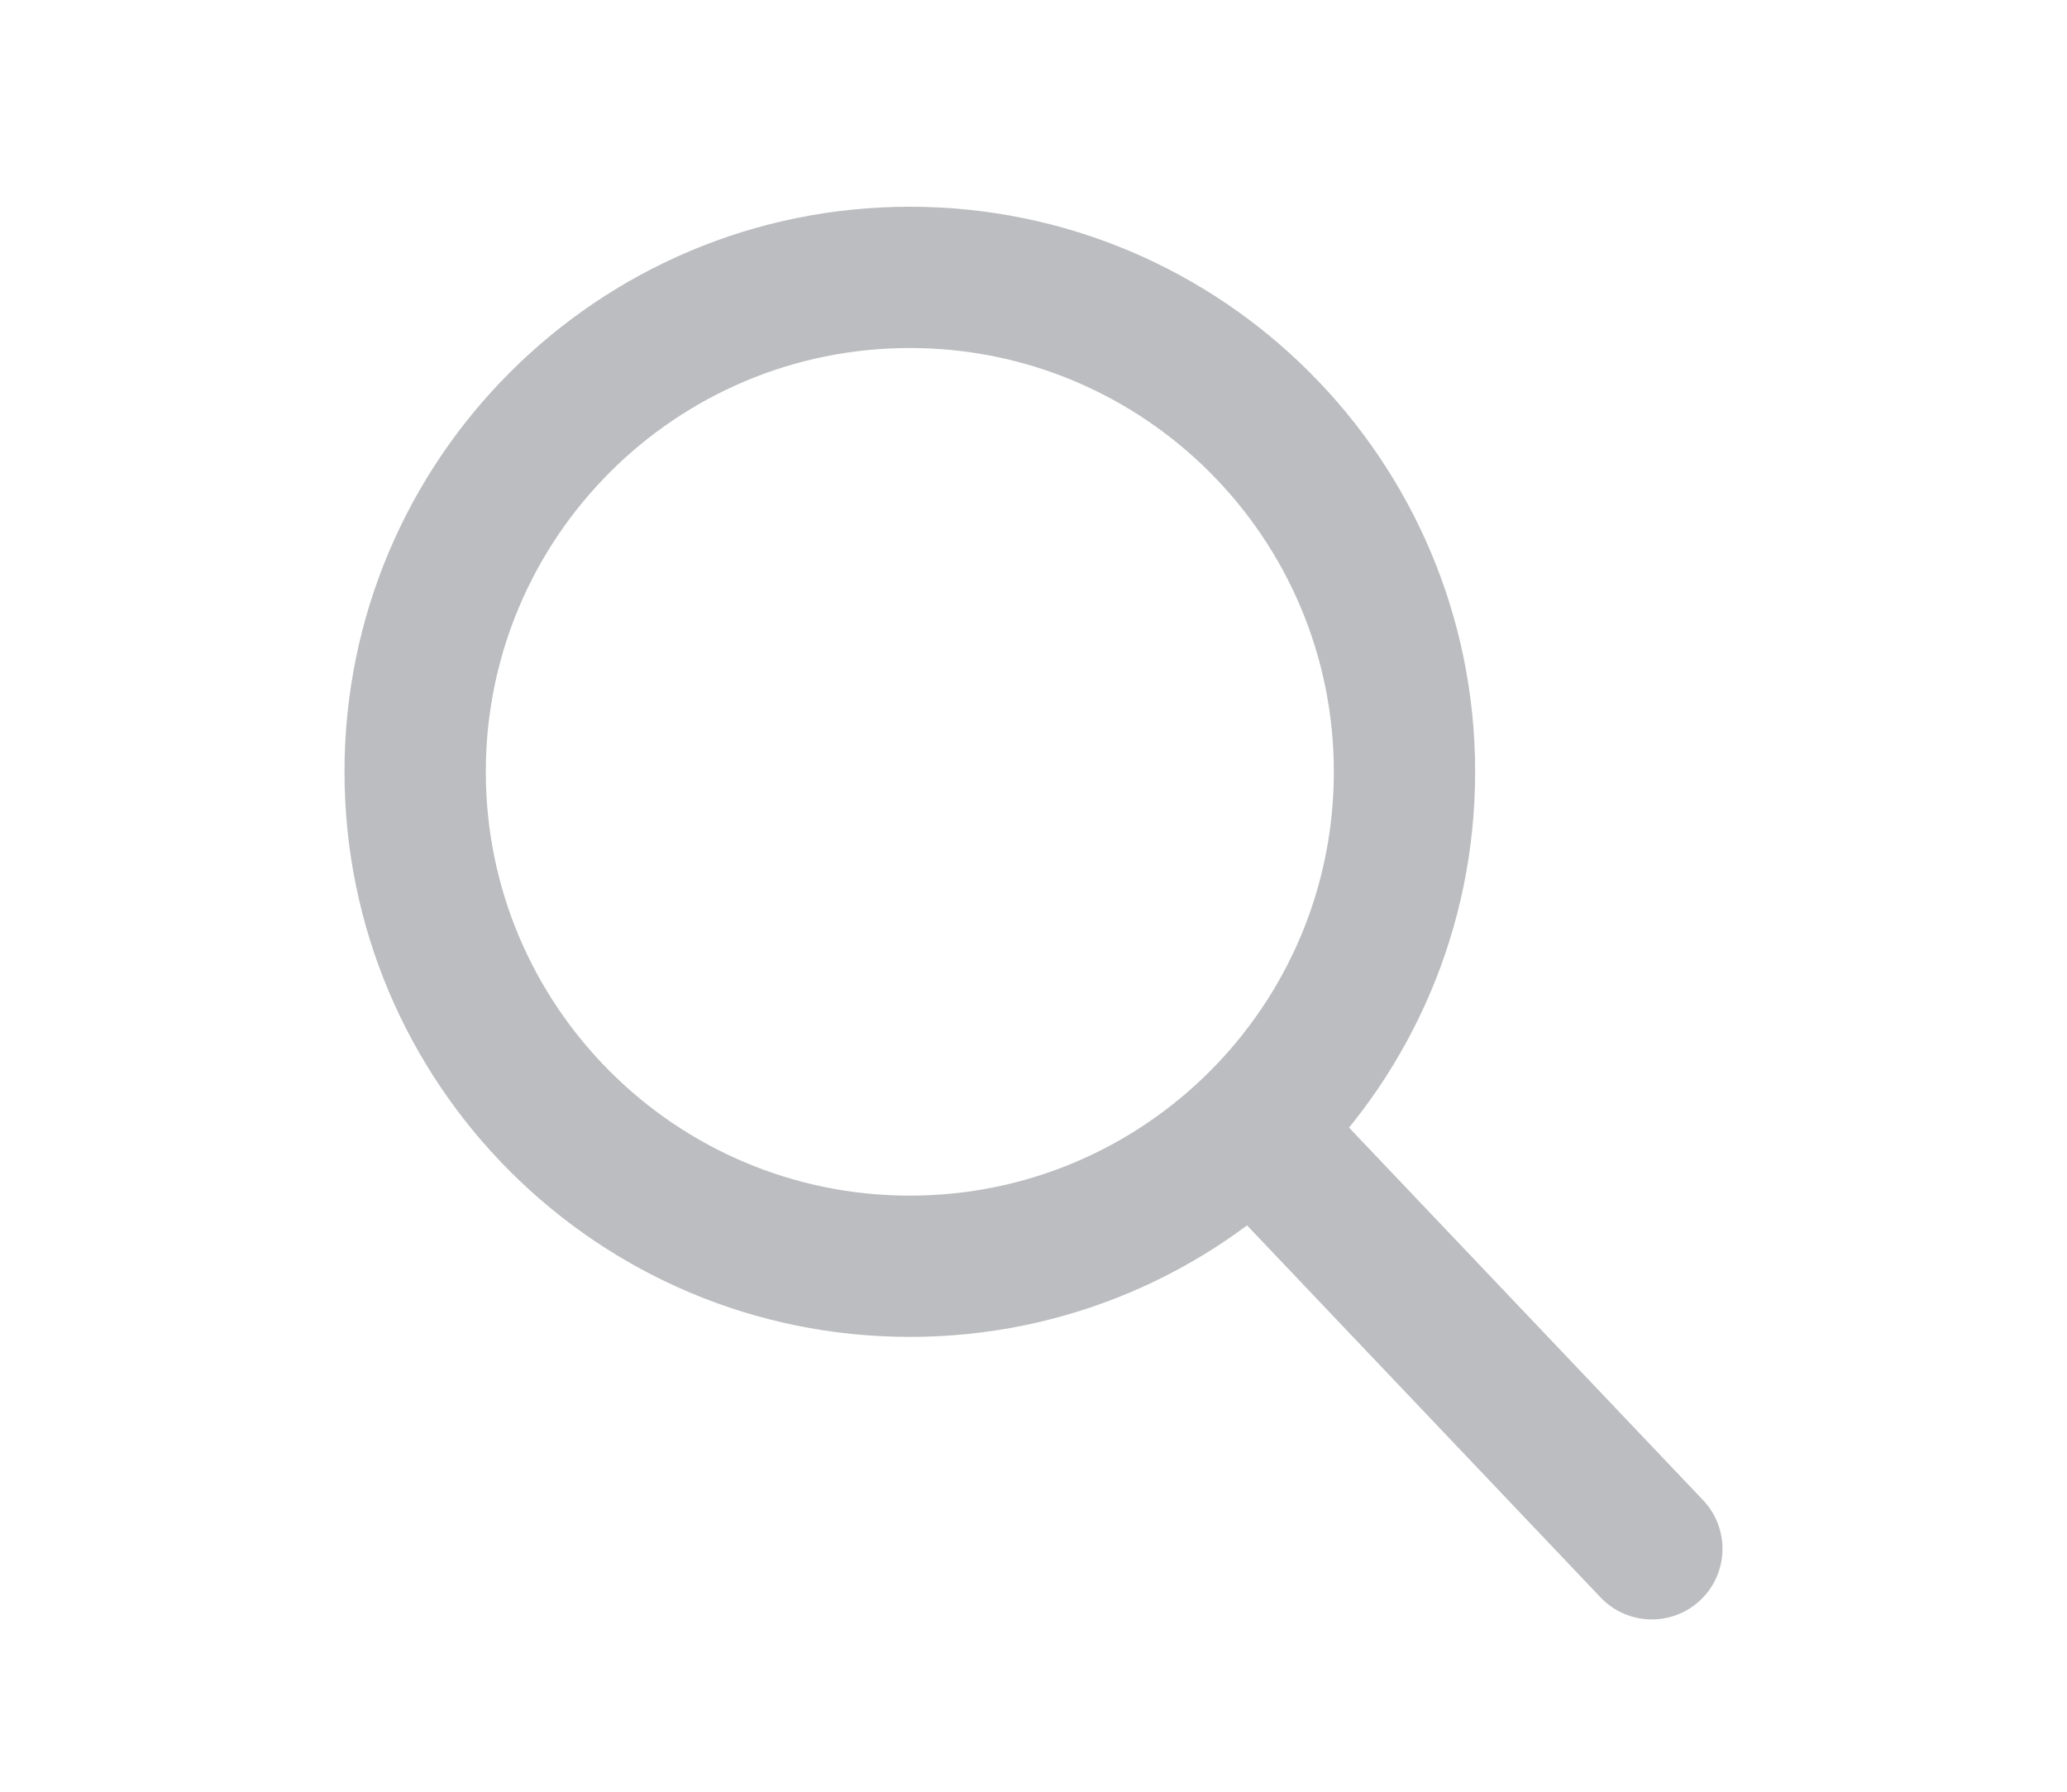 <svg width="30" height="26" viewBox="0 0 30 26" fill="none" xmlns="http://www.w3.org/2000/svg">
<rect width="30" height="26" fill="black" fill-opacity="0"/>
<rect width="20" height="20.5" fill="black" fill-opacity="0" transform="translate(5 3)"/>
<path fill-rule="evenodd" clip-rule="evenodd" d="M21.41 11.2C21.41 15.729 17.737 19.4 13.205 19.4C8.673 19.4 5 15.729 5 11.2C5 6.671 8.673 3 13.205 3C17.737 3 21.41 6.671 21.41 11.2ZM7.051 11.2C7.051 14.597 9.807 17.35 13.205 17.35C16.604 17.35 19.359 14.597 19.359 11.2C19.359 7.803 16.604 5.05 13.205 5.05C9.807 5.05 7.051 7.803 7.051 11.2Z" fill="#BCBDC0"/>
<path fill-rule="evenodd" clip-rule="evenodd" d="M23.231 23.181C23.621 23.591 24.27 23.608 24.681 23.218C25.091 22.828 25.108 22.18 24.718 21.769L19.077 15.834C18.687 15.424 18.038 15.407 17.627 15.797C17.216 16.187 17.2 16.836 17.59 17.246L23.231 23.181Z" fill="#BCBDC0"/>
</svg>
